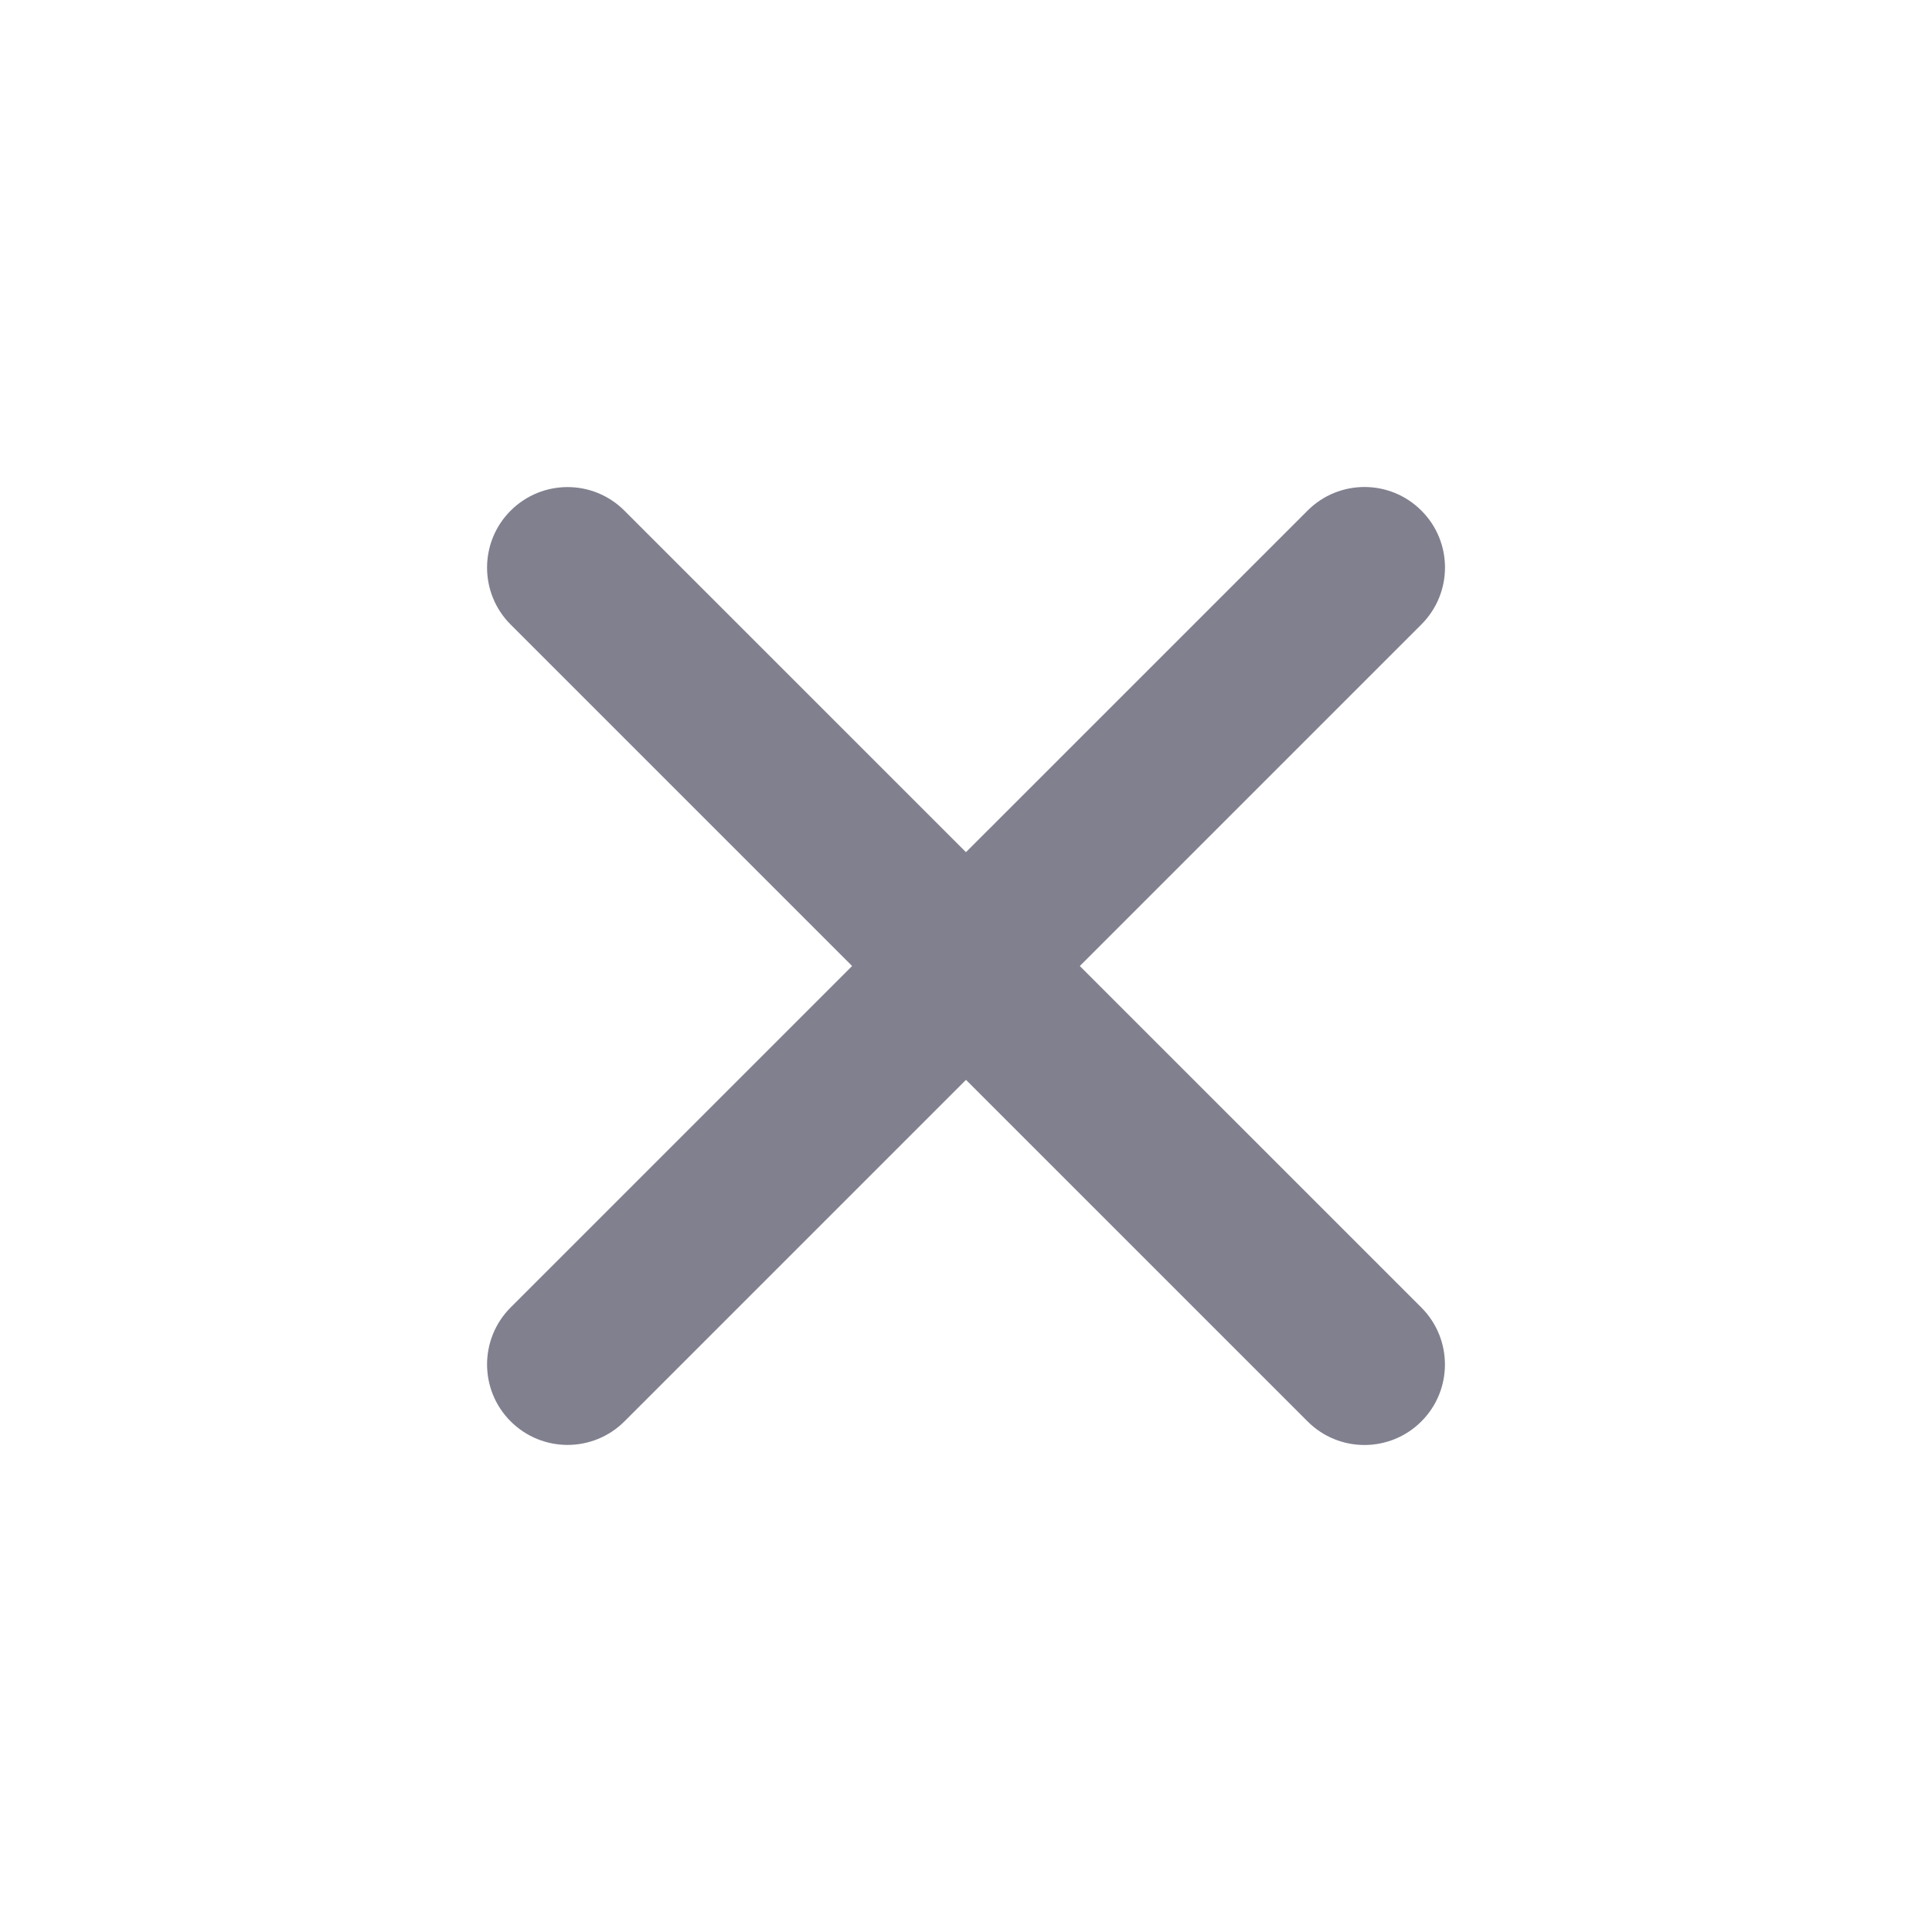 <svg width="24" height="24" viewBox="0 0 24 24" fill="none" xmlns="http://www.w3.org/2000/svg">
<path d="M16.243 6.343L6.343 16.242C5.953 16.633 5.953 17.266 6.343 17.656C6.734 18.047 7.367 18.047 7.758 17.656L17.657 7.757C18.048 7.366 18.048 6.733 17.657 6.343C17.267 5.952 16.633 5.952 16.243 6.343Z" fill="#80808F"/>
<path d="M17.657 16.243L7.757 6.344C7.367 5.953 6.734 5.953 6.343 6.344C5.953 6.734 5.953 7.368 6.343 7.758L16.243 17.657C16.633 18.048 17.266 18.048 17.657 17.657C18.047 17.267 18.047 16.634 17.657 16.243Z" fill="#80808F"/>
</svg>
